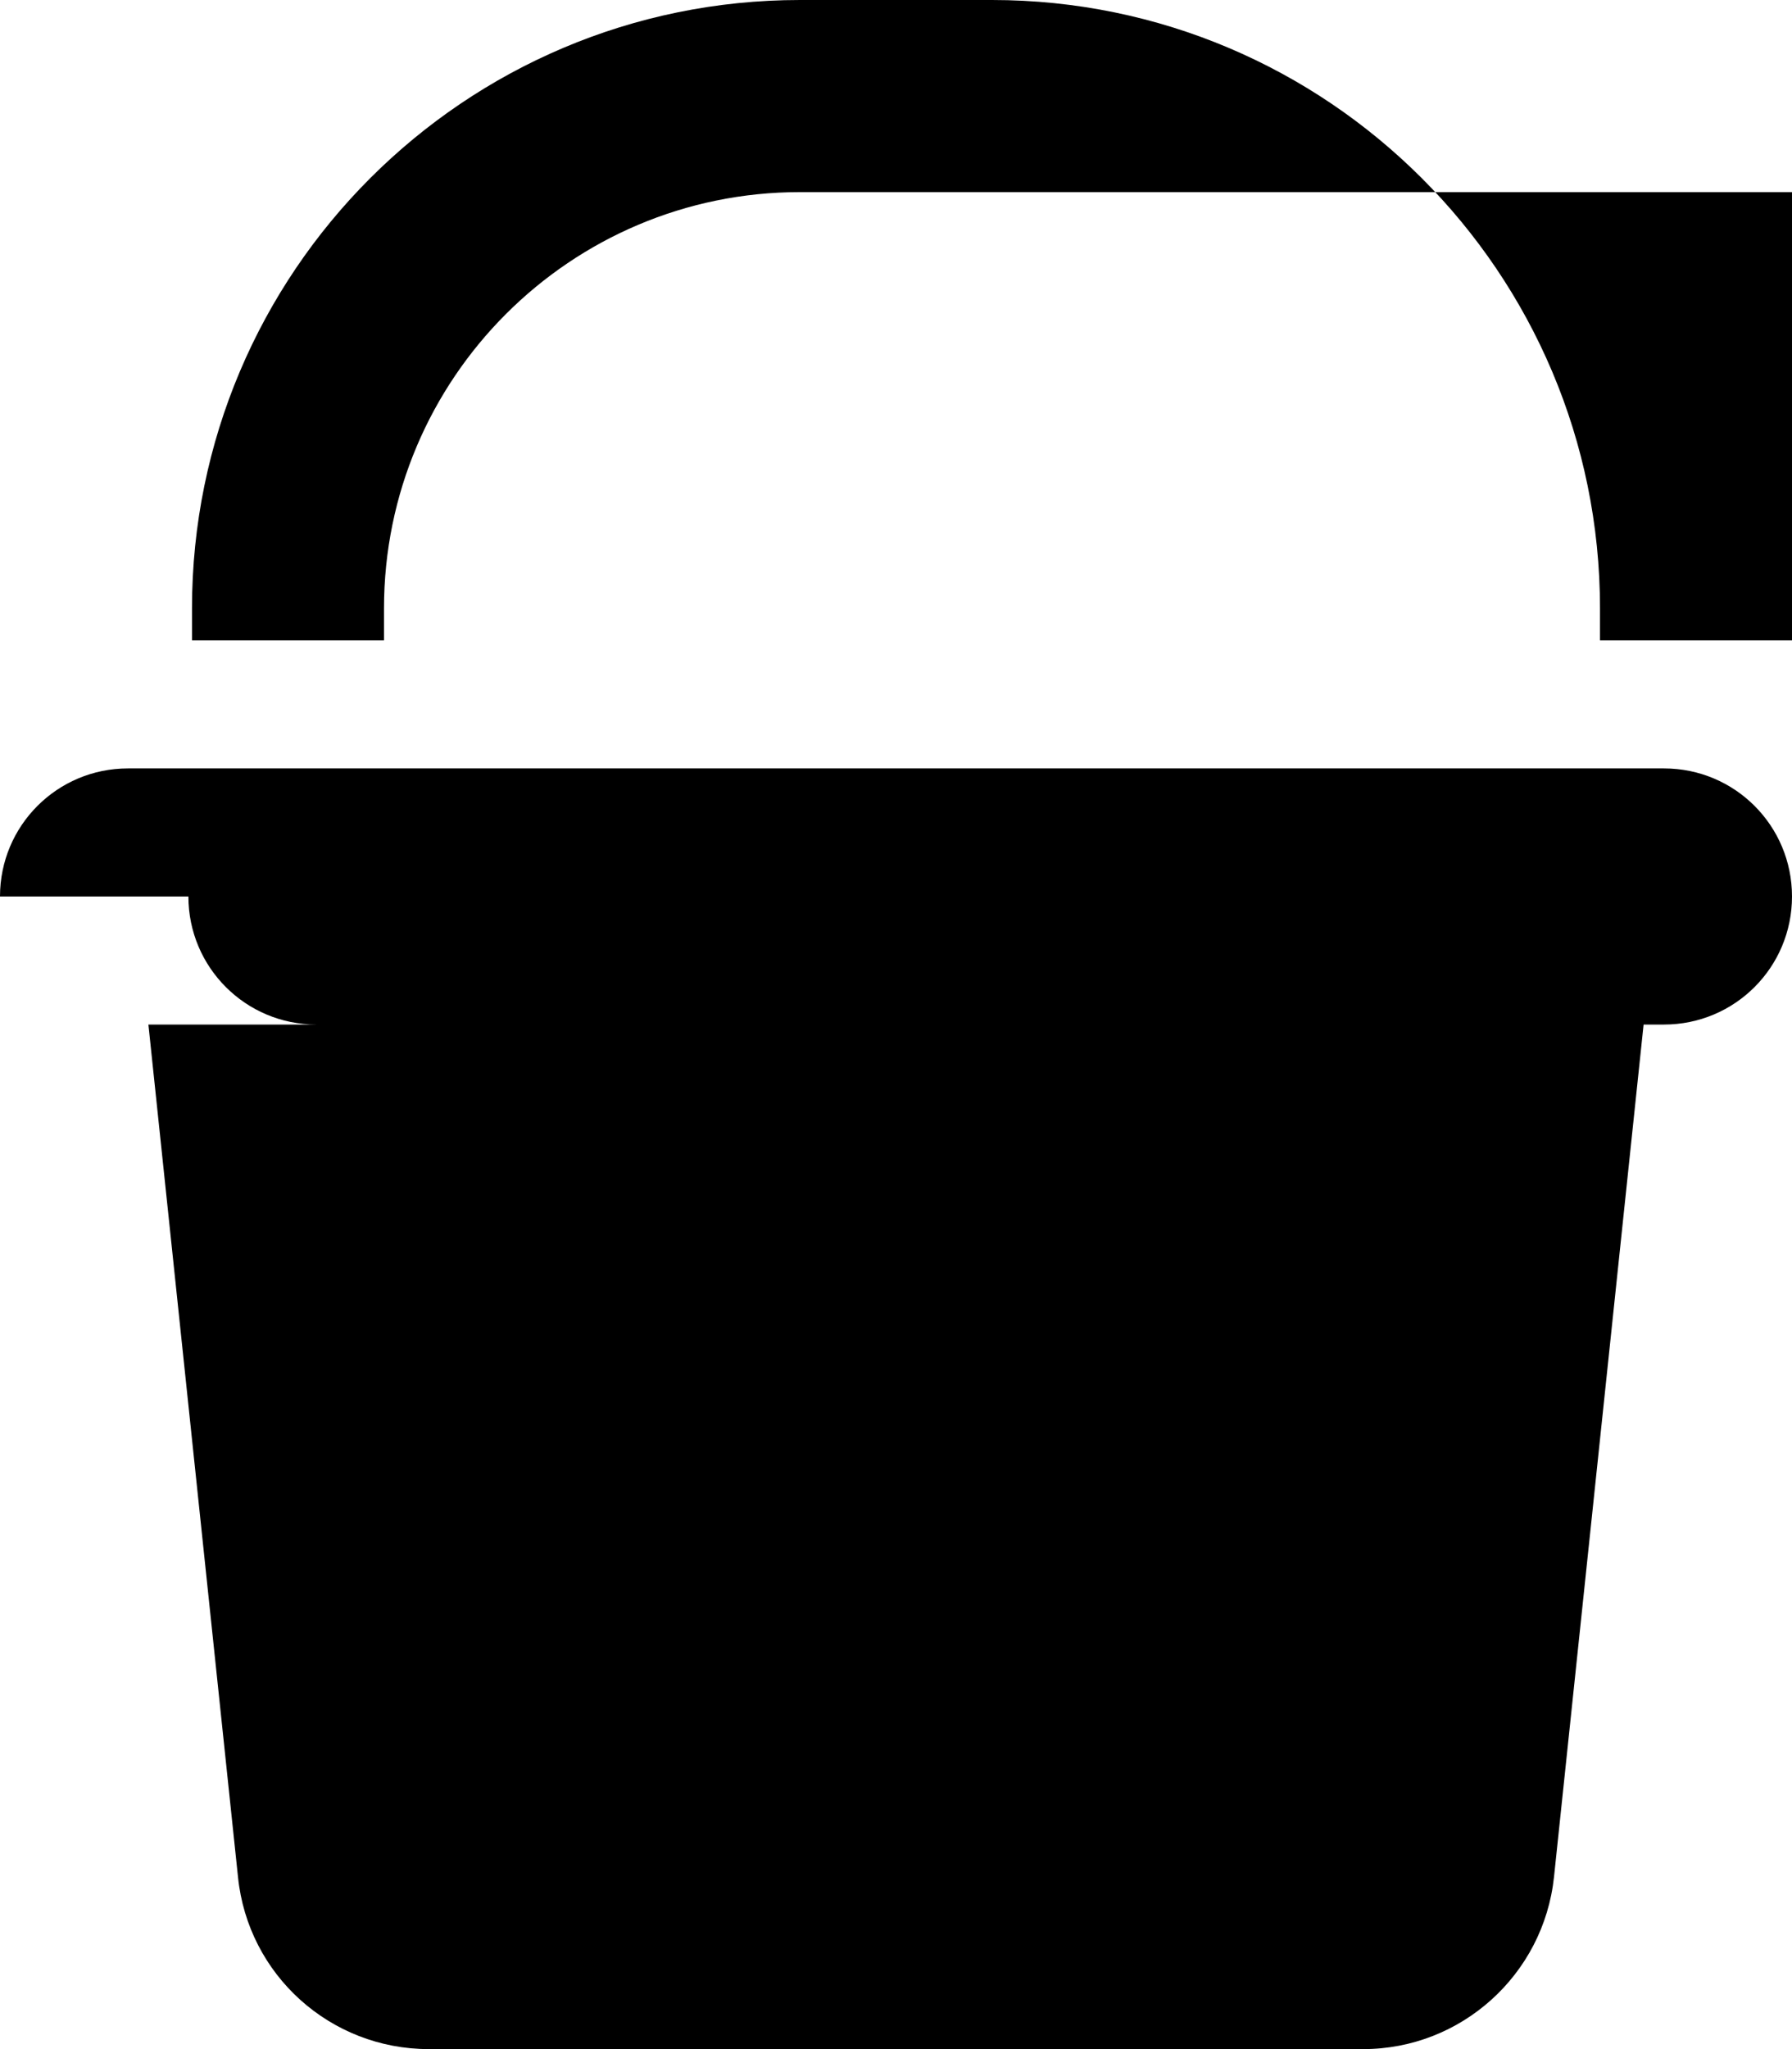 <svg xmlns="http://www.w3.org/2000/svg" viewBox="0 0 448 512"><!--! Font Awesome Free 6.4.2 by @fontawesome - https://fontawesome.com License - https://fontawesome.com/license/free (Icons: CC BY 4.0, Fonts: SIL OFL 1.1, Code: MIT License) Copyright 2023 Fonticons, Inc. --><path d="M96 152v8H48v-8C48 68.1 116.1 0 200 0h48c83.9 0 152 68.1 152 152v8h452v-8c0-57.4-46.6-104-104-104H200C142.6 48 96 94.6 96 152zM0 224c0-17.7 14.3-32 32-32H416c17.7 0 32 14.3 32 32s-14.3 32-32 32h-5.1L388.5 469c-2.6 24.4-23.2 43-47.7 43H107.2c-24.6 0-45.2-18.5-47.7-43L37.1 256h42c-17.7 0-32-14.3-32-32z"/></svg>